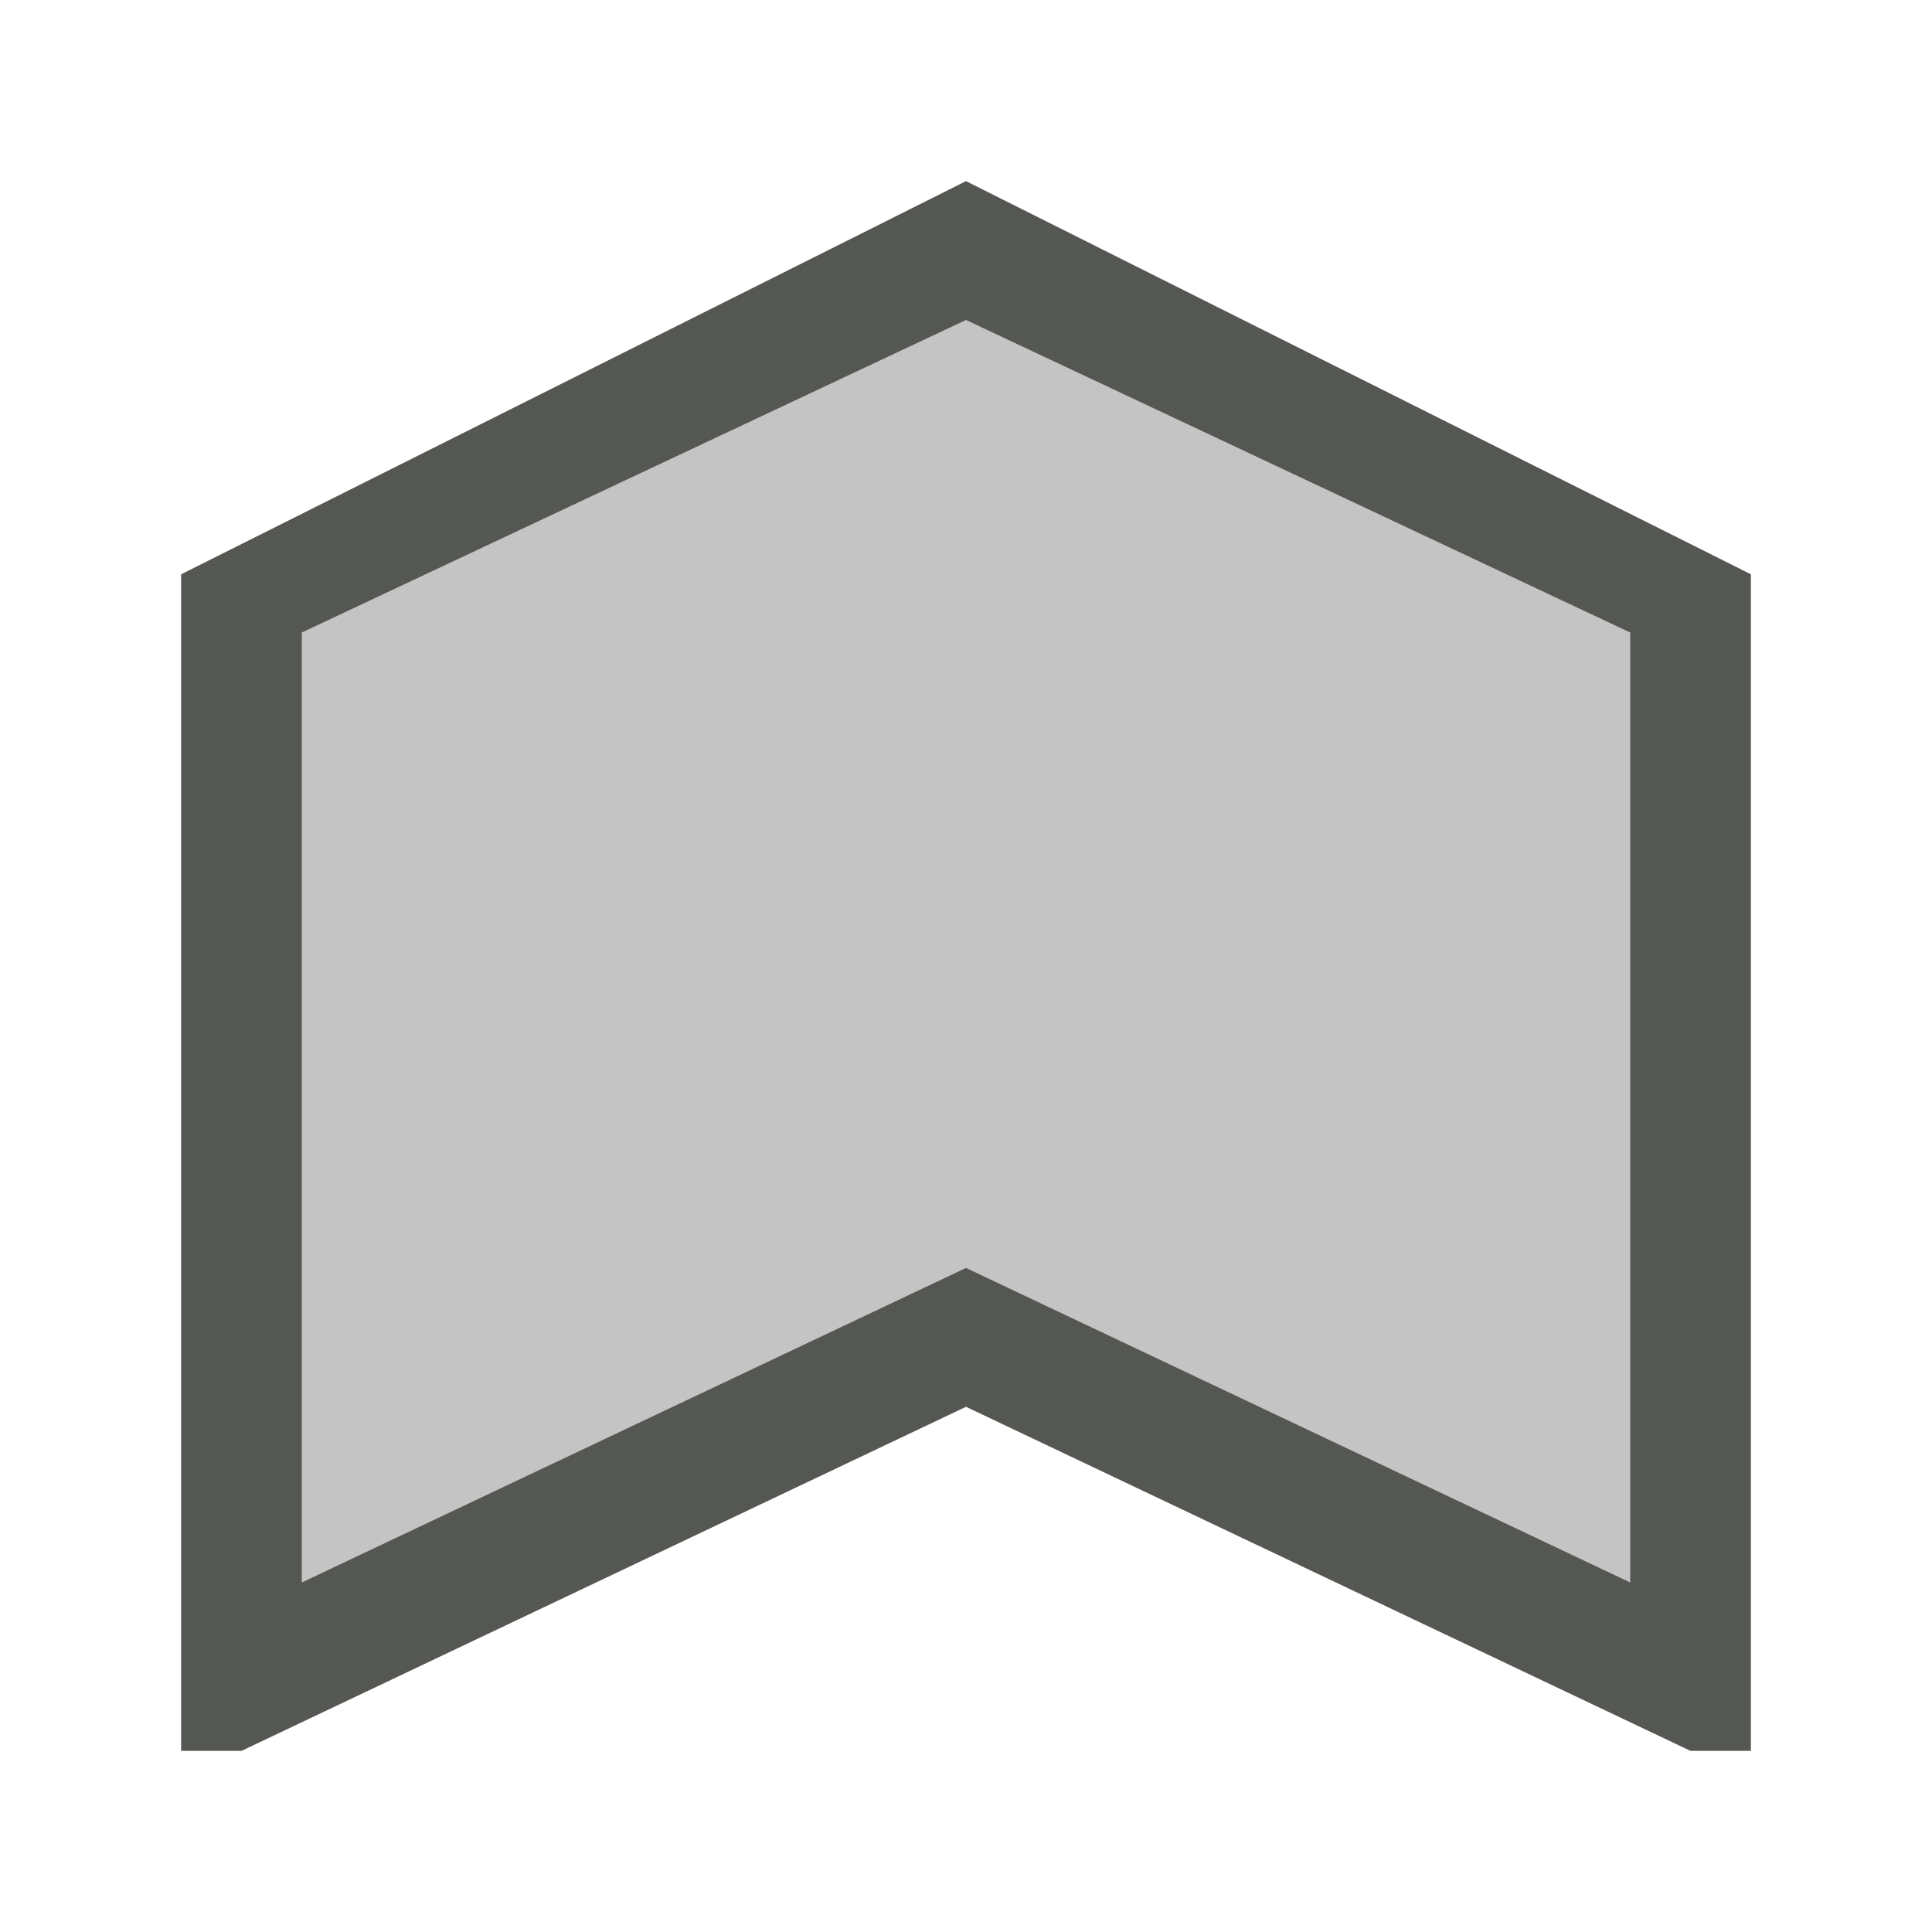<svg height="32" viewBox="0 0 32 32" width="32" xmlns="http://www.w3.org/2000/svg"><g fill="#555753" transform="matrix(0 -1 1 0 7 31)"><path d="m2-4v1l5.699 12-5.699 12v1h19.488l6.512-13-6.512-13zm2.791 2h15.732l5.176 11-5.176 11h-15.732l5.209-11z"/><path d="m5.791 5 5.209 11-5.209 11h15.732l5.176-11-5.176-11z" opacity=".35" transform="translate(-1 -7)"/></g></svg>